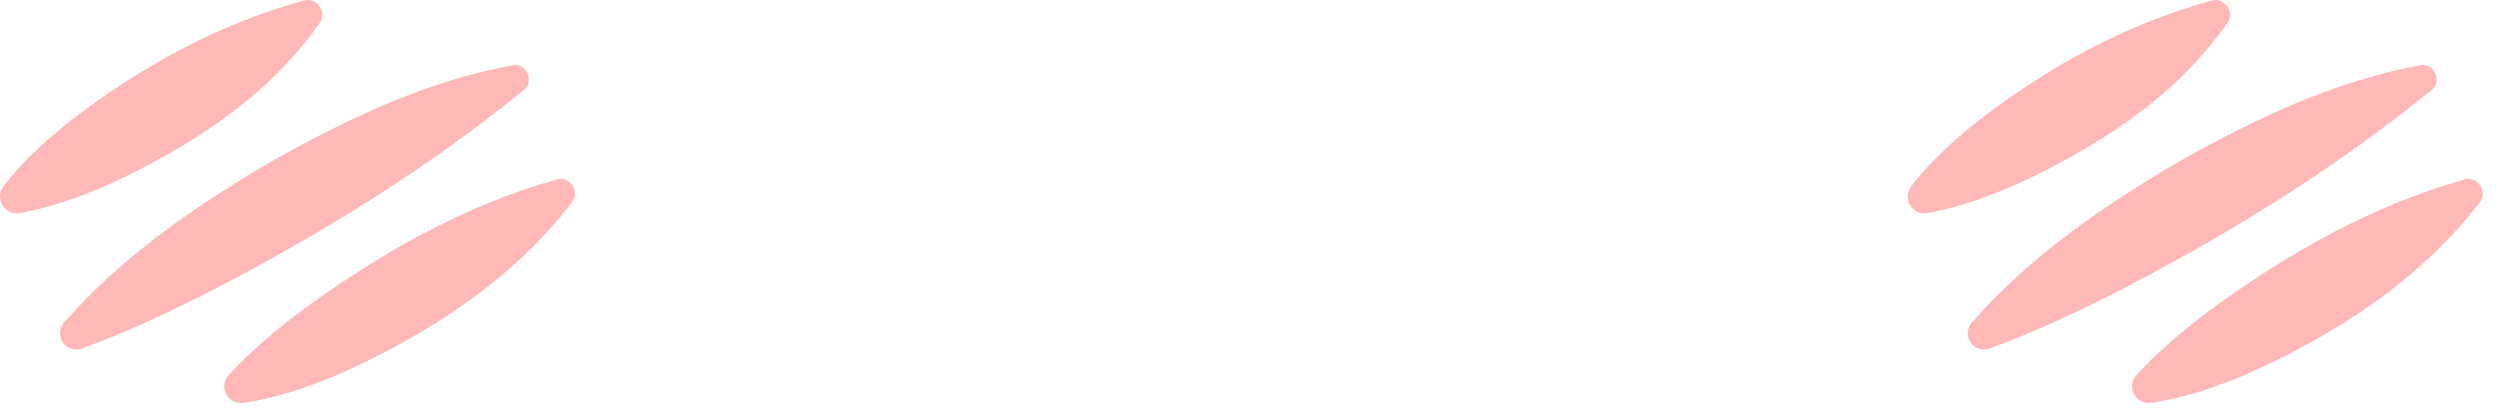 <?xml version="1.0" encoding="UTF-8" standalone="no"?><!DOCTYPE svg PUBLIC "-//W3C//DTD SVG 1.1//EN" "http://www.w3.org/Graphics/SVG/1.1/DTD/svg11.dtd"><svg width="100%" height="100%" viewBox="0 0 108 18" version="1.1" xmlns="http://www.w3.org/2000/svg" xmlns:xlink="http://www.w3.org/1999/xlink" xml:space="preserve" xmlns:serif="http://www.serif.com/" style="fill-rule:evenodd;clip-rule:evenodd;stroke-linejoin:round;stroke-miterlimit:2;"><g opacity="0.5"><path d="M13.821,0.979c-2.285,3.265 -5.674,5.405 -9.218,7.034c-1.188,0.503 -2.404,0.949 -3.743,1.191c-0.395,0.073 -0.775,-0.188 -0.849,-0.584c-0.038,-0.209 0.021,-0.42 0.14,-0.577c0.838,-1.086 1.811,-1.95 2.809,-2.761c3.055,-2.364 6.41,-4.225 10.163,-5.255c0.541,-0.169 1.018,0.493 0.698,0.952" style="fill:#ff7271;fill-rule:nonzero;"/></g><g opacity="0.5"><path d="M22.623,3.895c-4.362,3.545 -9.021,6.382 -13.975,8.914c-1.657,0.819 -3.331,1.603 -5.113,2.248c-0.365,0.132 -0.767,-0.057 -0.899,-0.421c-0.089,-0.245 -0.032,-0.508 0.125,-0.694c2.525,-2.88 5.641,-5.01 8.894,-6.929c3.296,-1.85 6.708,-3.497 10.484,-4.195c0.6,-0.122 0.971,0.715 0.484,1.077" style="fill:#ff7271;fill-rule:nonzero;"/></g><g opacity="0.5"><path d="M24.724,8.723c-2.611,3.404 -6.245,5.729 -10.104,7.454c-1.299,0.538 -2.639,1.013 -4.108,1.227c-0.393,0.057 -0.759,-0.215 -0.816,-0.609c-0.032,-0.221 0.04,-0.434 0.18,-0.588c0.982,-1.071 2.056,-1.952 3.156,-2.792c3.365,-2.457 6.969,-4.521 11.019,-5.662c0.55,-0.169 1.02,0.521 0.673,0.97" style="fill:#ff7271;fill-rule:nonzero;"/></g><g opacity="0.5"><path d="M96.235,0.979c-2.285,3.265 -5.673,5.405 -9.218,7.034c-1.188,0.503 -2.403,0.949 -3.743,1.191c-0.395,0.073 -0.775,-0.188 -0.848,-0.584c-0.039,-0.209 0.02,-0.42 0.139,-0.577c0.838,-1.086 1.811,-1.95 2.809,-2.761c3.055,-2.364 6.41,-4.225 10.163,-5.255c0.541,-0.169 1.018,0.493 0.698,0.952" style="fill:#ff7271;fill-rule:nonzero;"/></g><g opacity="0.5"><path d="M105.036,3.895c-4.362,3.545 -9.021,6.382 -13.974,8.914c-1.658,0.819 -3.332,1.603 -5.114,2.248c-0.365,0.132 -0.767,-0.057 -0.899,-0.421c-0.089,-0.245 -0.032,-0.508 0.125,-0.694c2.525,-2.88 5.641,-5.01 8.894,-6.929c3.296,-1.85 6.708,-3.497 10.484,-4.195c0.6,-0.122 0.971,0.715 0.484,1.077" style="fill:#ff7271;fill-rule:nonzero;"/></g><g opacity="0.5"><path d="M107.138,8.723c-2.611,3.404 -6.245,5.729 -10.104,7.454c-1.299,0.538 -2.639,1.013 -4.108,1.227c-0.393,0.057 -0.758,-0.215 -0.816,-0.609c-0.032,-0.221 0.04,-0.434 0.18,-0.588c0.982,-1.071 2.056,-1.952 3.156,-2.792c3.365,-2.457 6.97,-4.521 11.019,-5.662c0.55,-0.169 1.02,0.521 0.673,0.97" style="fill:#ff7271;fill-rule:nonzero;"/></g></svg>